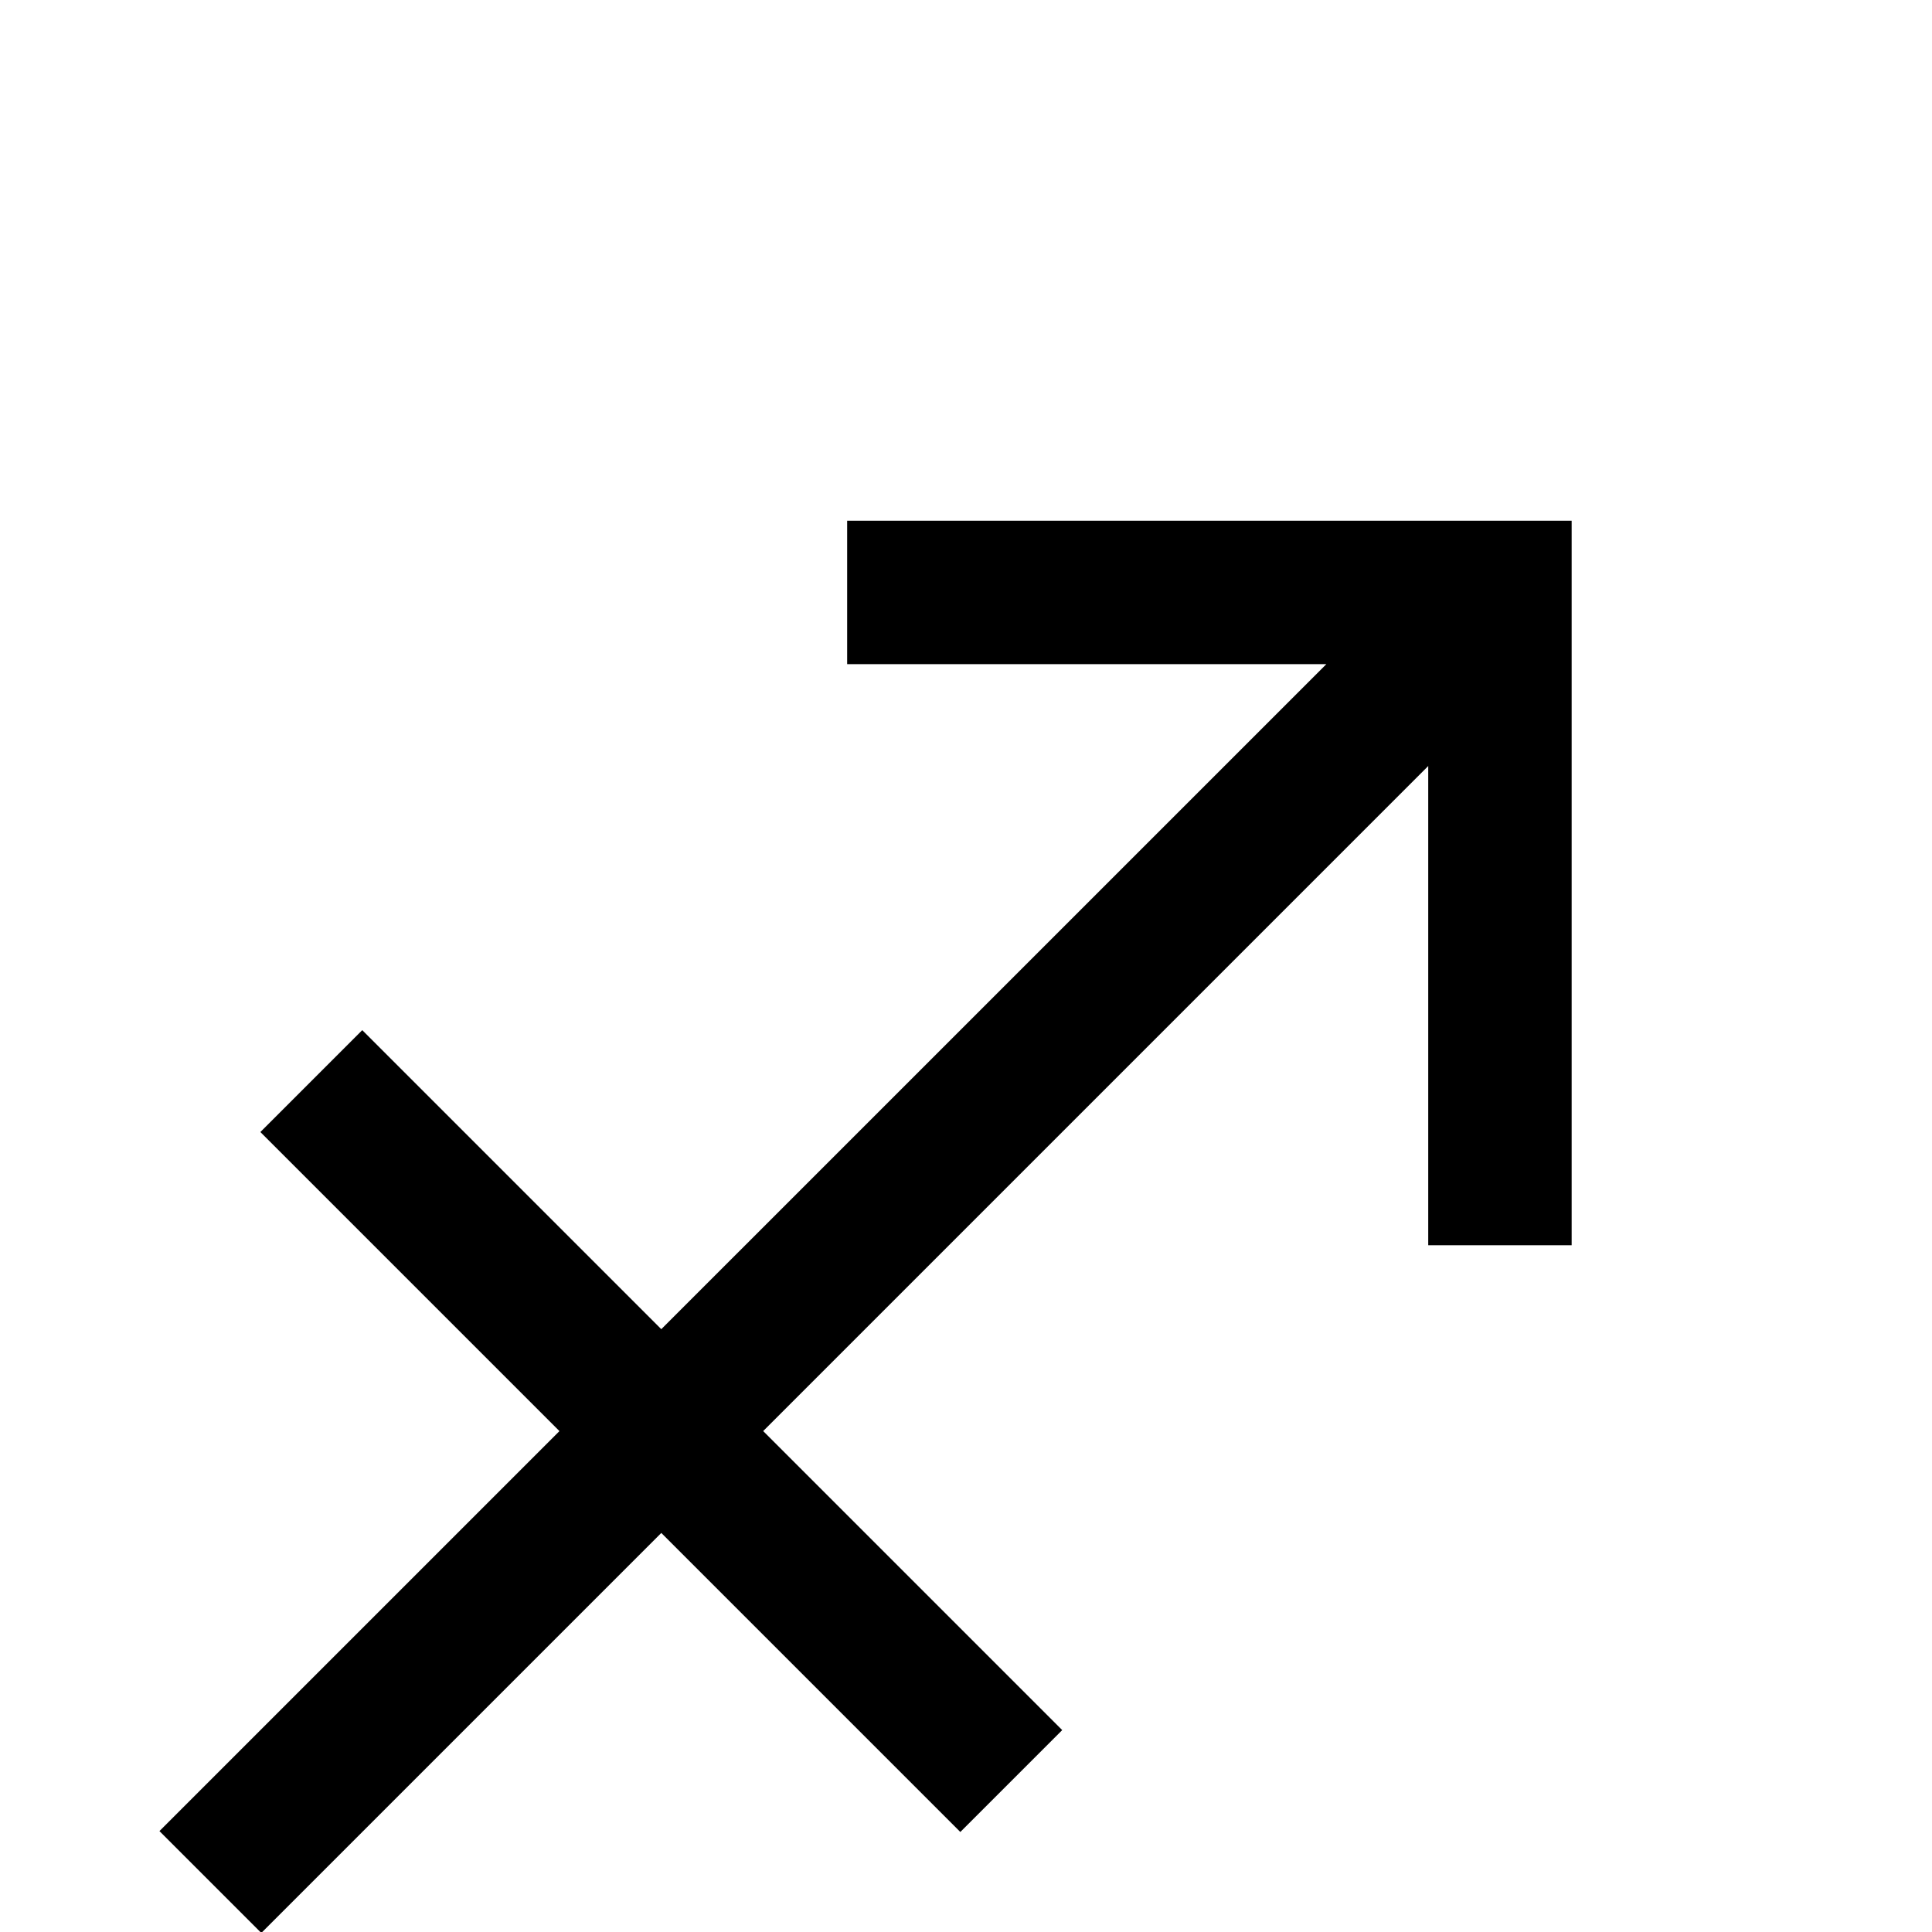 <?xml version="1.0" encoding="UTF-8" standalone="no"?>
<svg
   xmlns:dc="http://purl.org/dc/elements/1.1/"
   xmlns:cc="http://creativecommons.org/ns#"
   xmlns:rdf="http://www.w3.org/1999/02/22-rdf-syntax-ns#"
   xmlns:svg="http://www.w3.org/2000/svg"
   xmlns="http://www.w3.org/2000/svg"
   id="svg6"
   version="1.1"
   viewBox="-32.0 -32.0 64 64"
   height="64"
   width="64">
  <defs
     id="defs2" />
  <g
     id="text4"
     style="font-size:64px;fill:#000000"
     aria-label="♐">
    <path
       id="path12"
       style="font-size:64px;fill:#000000"
       d="M 15.312,9.25 V -6.625 l -22.031,22.031 9.906,9.906 -3.375,3.375 -9.906,-9.906 -13.25,13.25 L -23.375,32 l -3.312,-3.312 -0.031,-0.031 13.25,-13.25 L -23.375,5.5 -23.344,5.469 -20.031,2.156 -20,2.125 -10.094,12.031 11.938,-10 h -15.875 v -4.75 h 24 v 24 z" />
  </g>
</svg>

